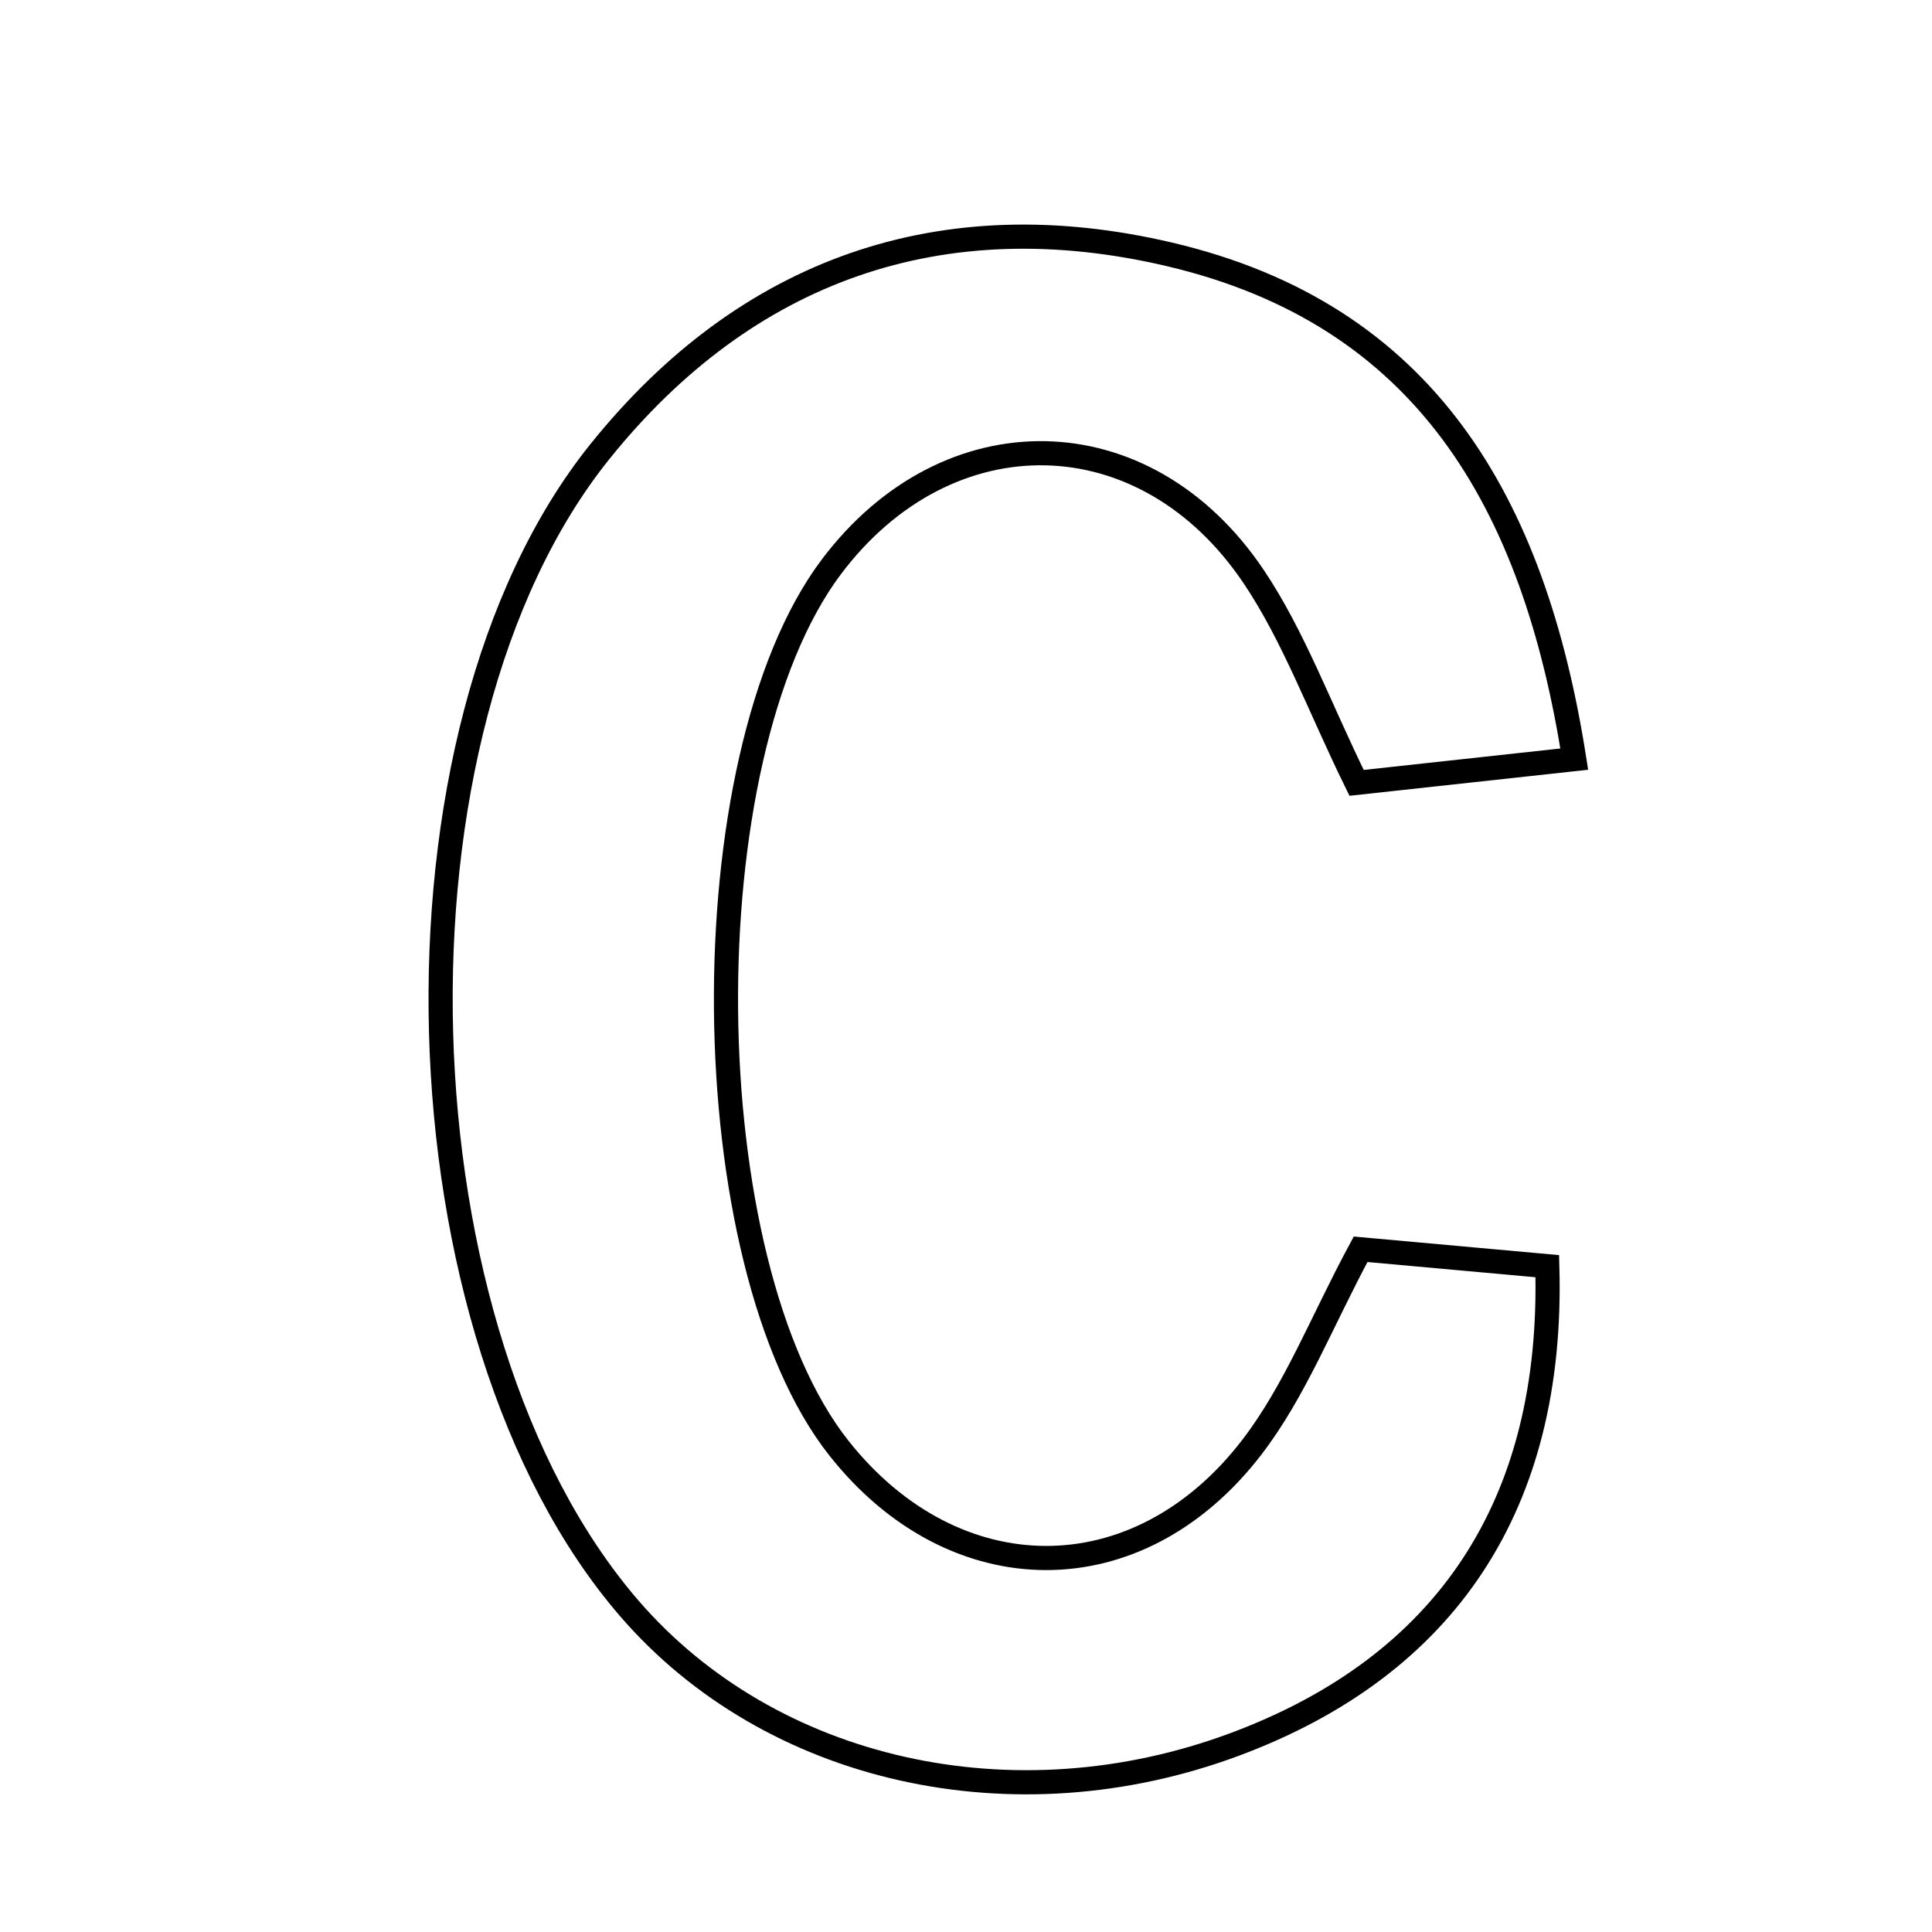 <svg xmlns="http://www.w3.org/2000/svg" viewBox="0.0 0.0 24.0 24.0" height="200px" width="200px"><path fill="none" stroke="black" stroke-width=".3" stroke-opacity="1.0"  filling="0" d="M14.528 3.16 C17.696 3.905 19.054 6.225 19.556 9.43 C18.585 9.535 17.709 9.631 16.852 9.725 C16.382 8.767 16.071 7.904 15.575 7.165 C14.226 5.155 11.769 5.124 10.327 7.042 C8.539 9.421 8.594 15.686 10.425 17.994 C11.854 19.796 14.132 19.824 15.55 17.979 C16.089 17.278 16.418 16.416 16.902 15.519 C17.668 15.589 18.454 15.66 19.221 15.729 C19.305 18.696 17.96 20.694 15.337 21.67 C12.595 22.691 9.576 22.013 7.82 19.983 C4.871 16.573 4.649 9.099 7.452 5.61 C9.276 3.34 11.705 2.496 14.528 3.16"></path></svg>
